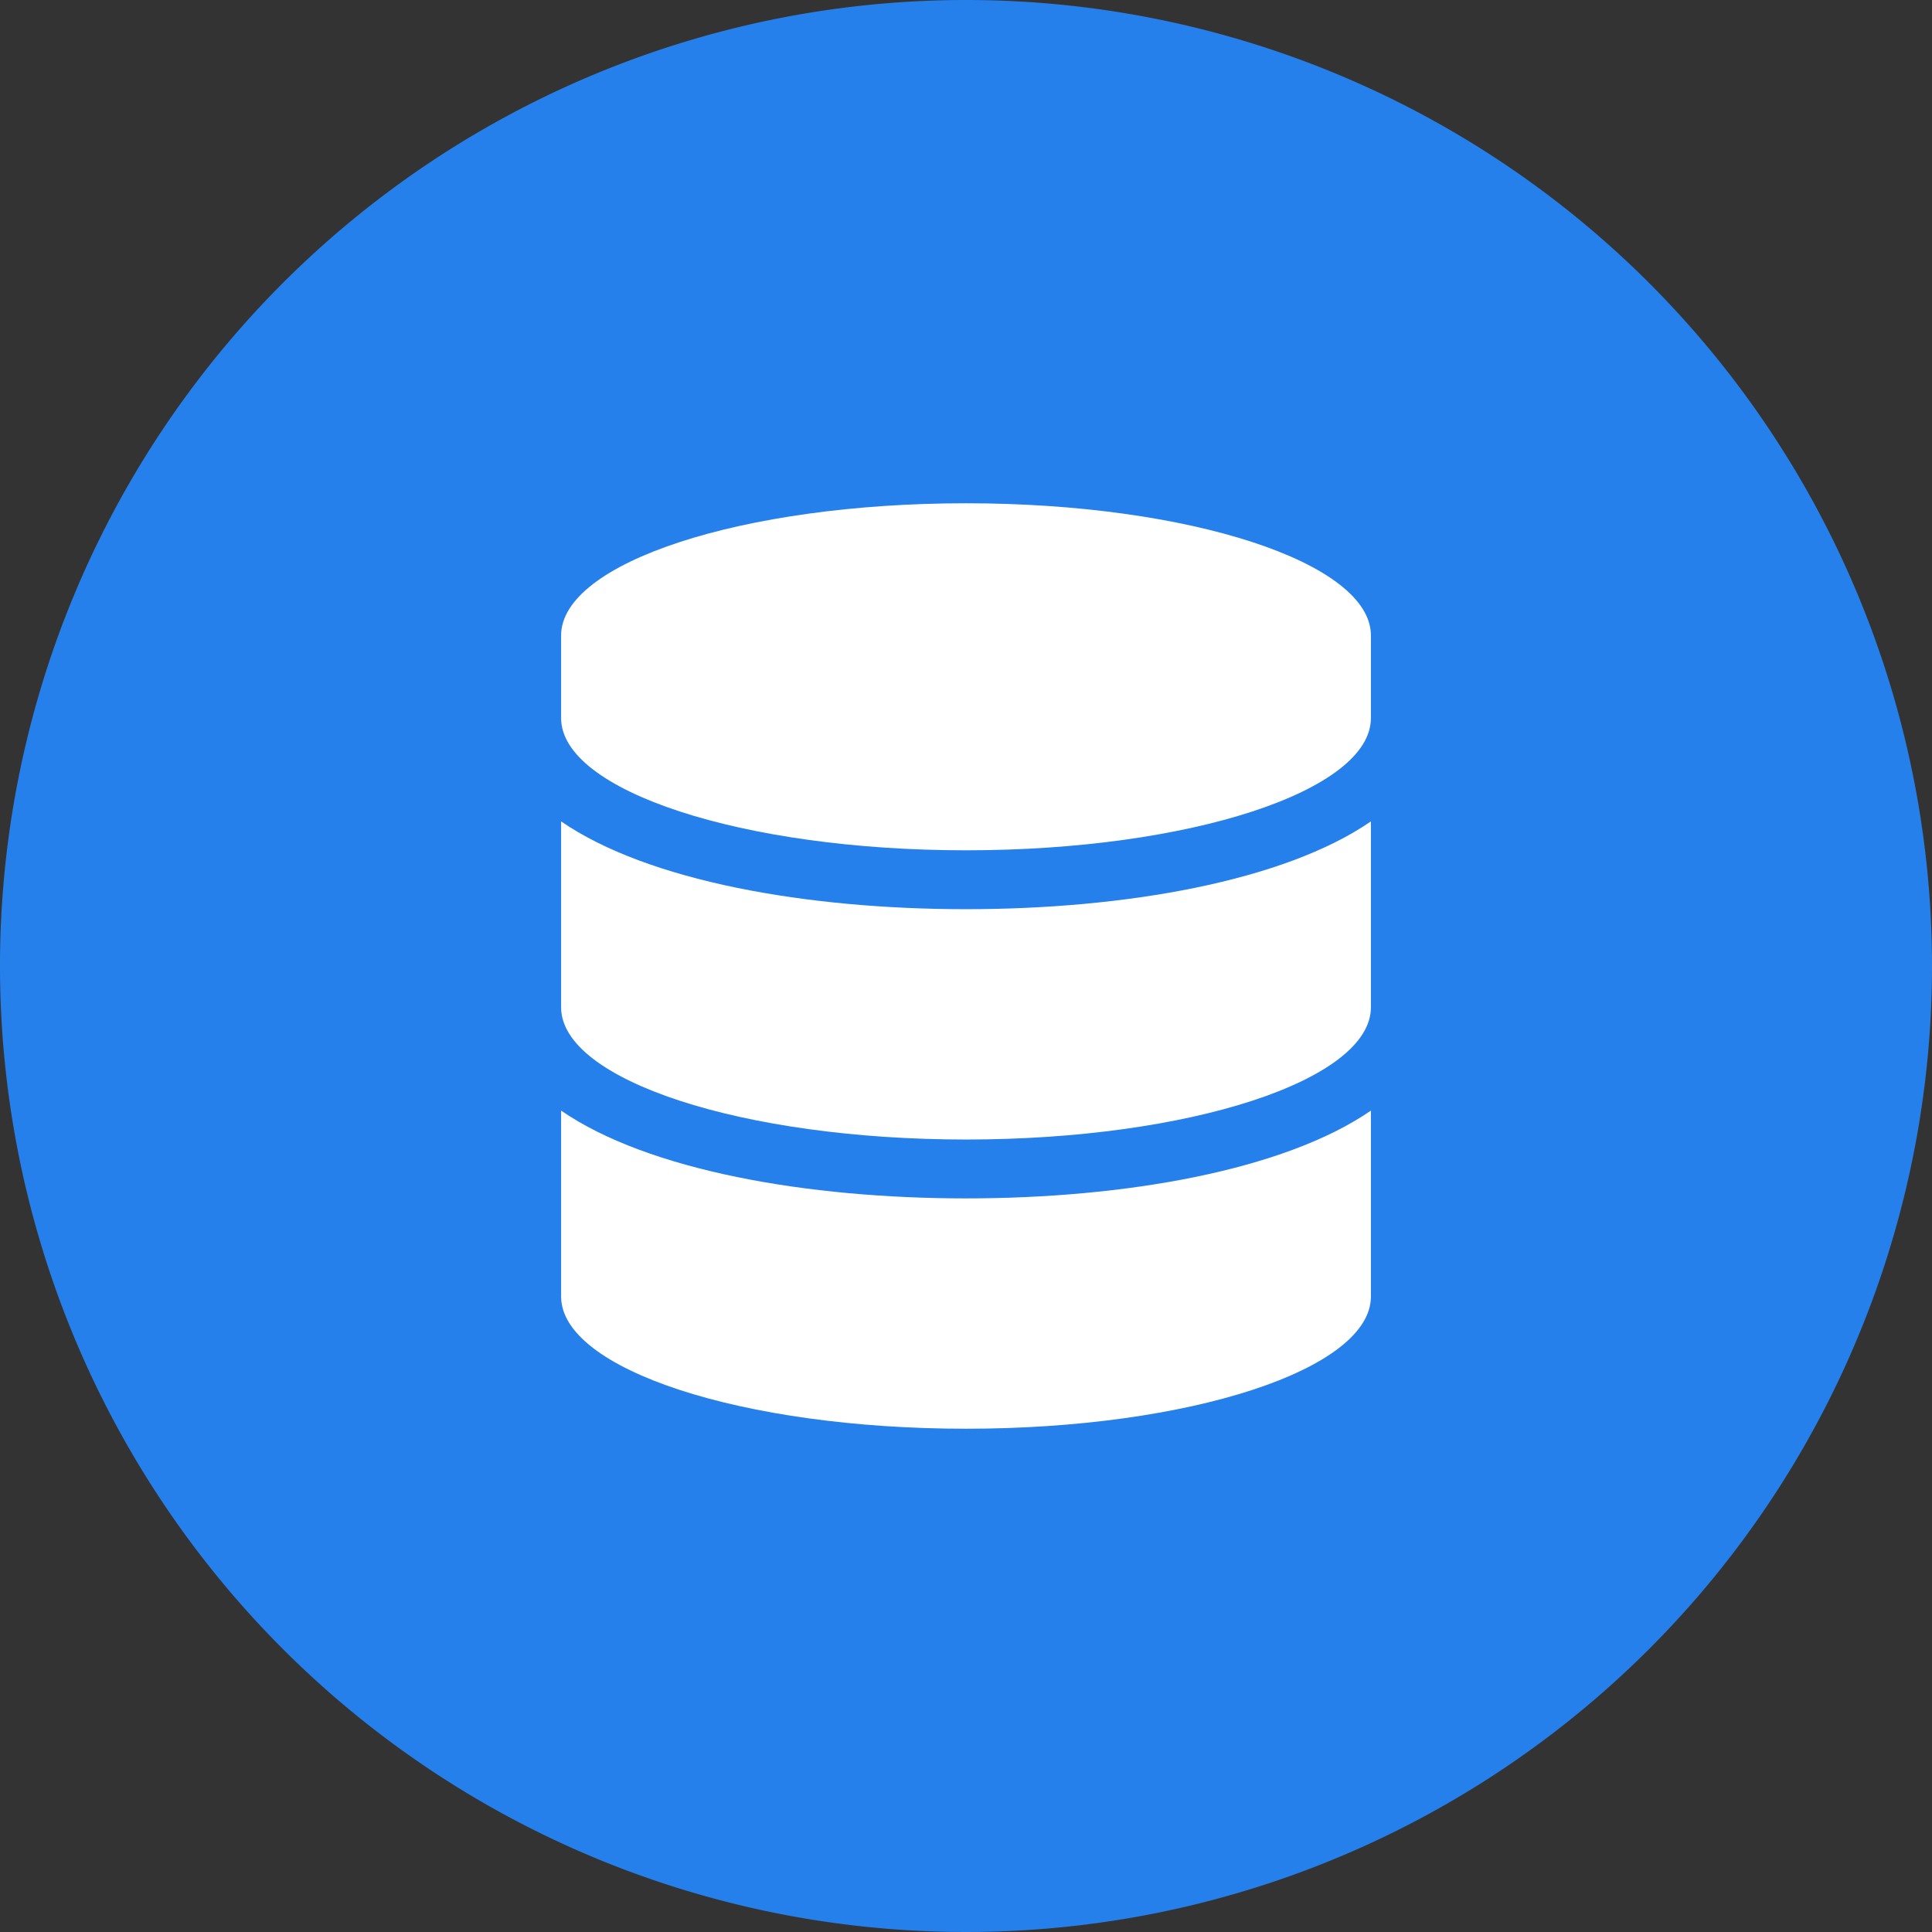 <svg id="icon-data-sekolah" xmlns="http://www.w3.org/2000/svg" width="86" height="86" viewBox="0 0 86 86">
  <rect x="0" y="0" width="86" height="86" fill="#333333" stroke="none"/>
  <path id="Path_38567" data-name="Path 38567" d="M43,0A43,43,0,1,1,0,43,43,43,0,0,1,43,0Z" fill="#2680eb"/>
  <path id="database-solid" d="M36.047,5.885V9.563c0,3.241-8.073,5.885-18.023,5.885S0,12.8,0,9.563V5.885C0,2.644,8.073,0,18.023,0S36.047,2.644,36.047,5.885Zm0,8.276v8.276c0,3.241-8.073,5.885-18.023,5.885S0,25.679,0,22.437V14.161c3.872,2.667,10.96,3.908,18.023,3.908S32.175,16.828,36.047,14.161Zm0,12.874v8.276c0,3.241-8.073,5.885-18.023,5.885S0,38.553,0,35.311V27.035c3.872,2.667,10.96,3.908,18.023,3.908S32.175,29.7,36.047,27.035Z" transform="translate(24.977 22.402)" fill="#fff"/>
</svg>

